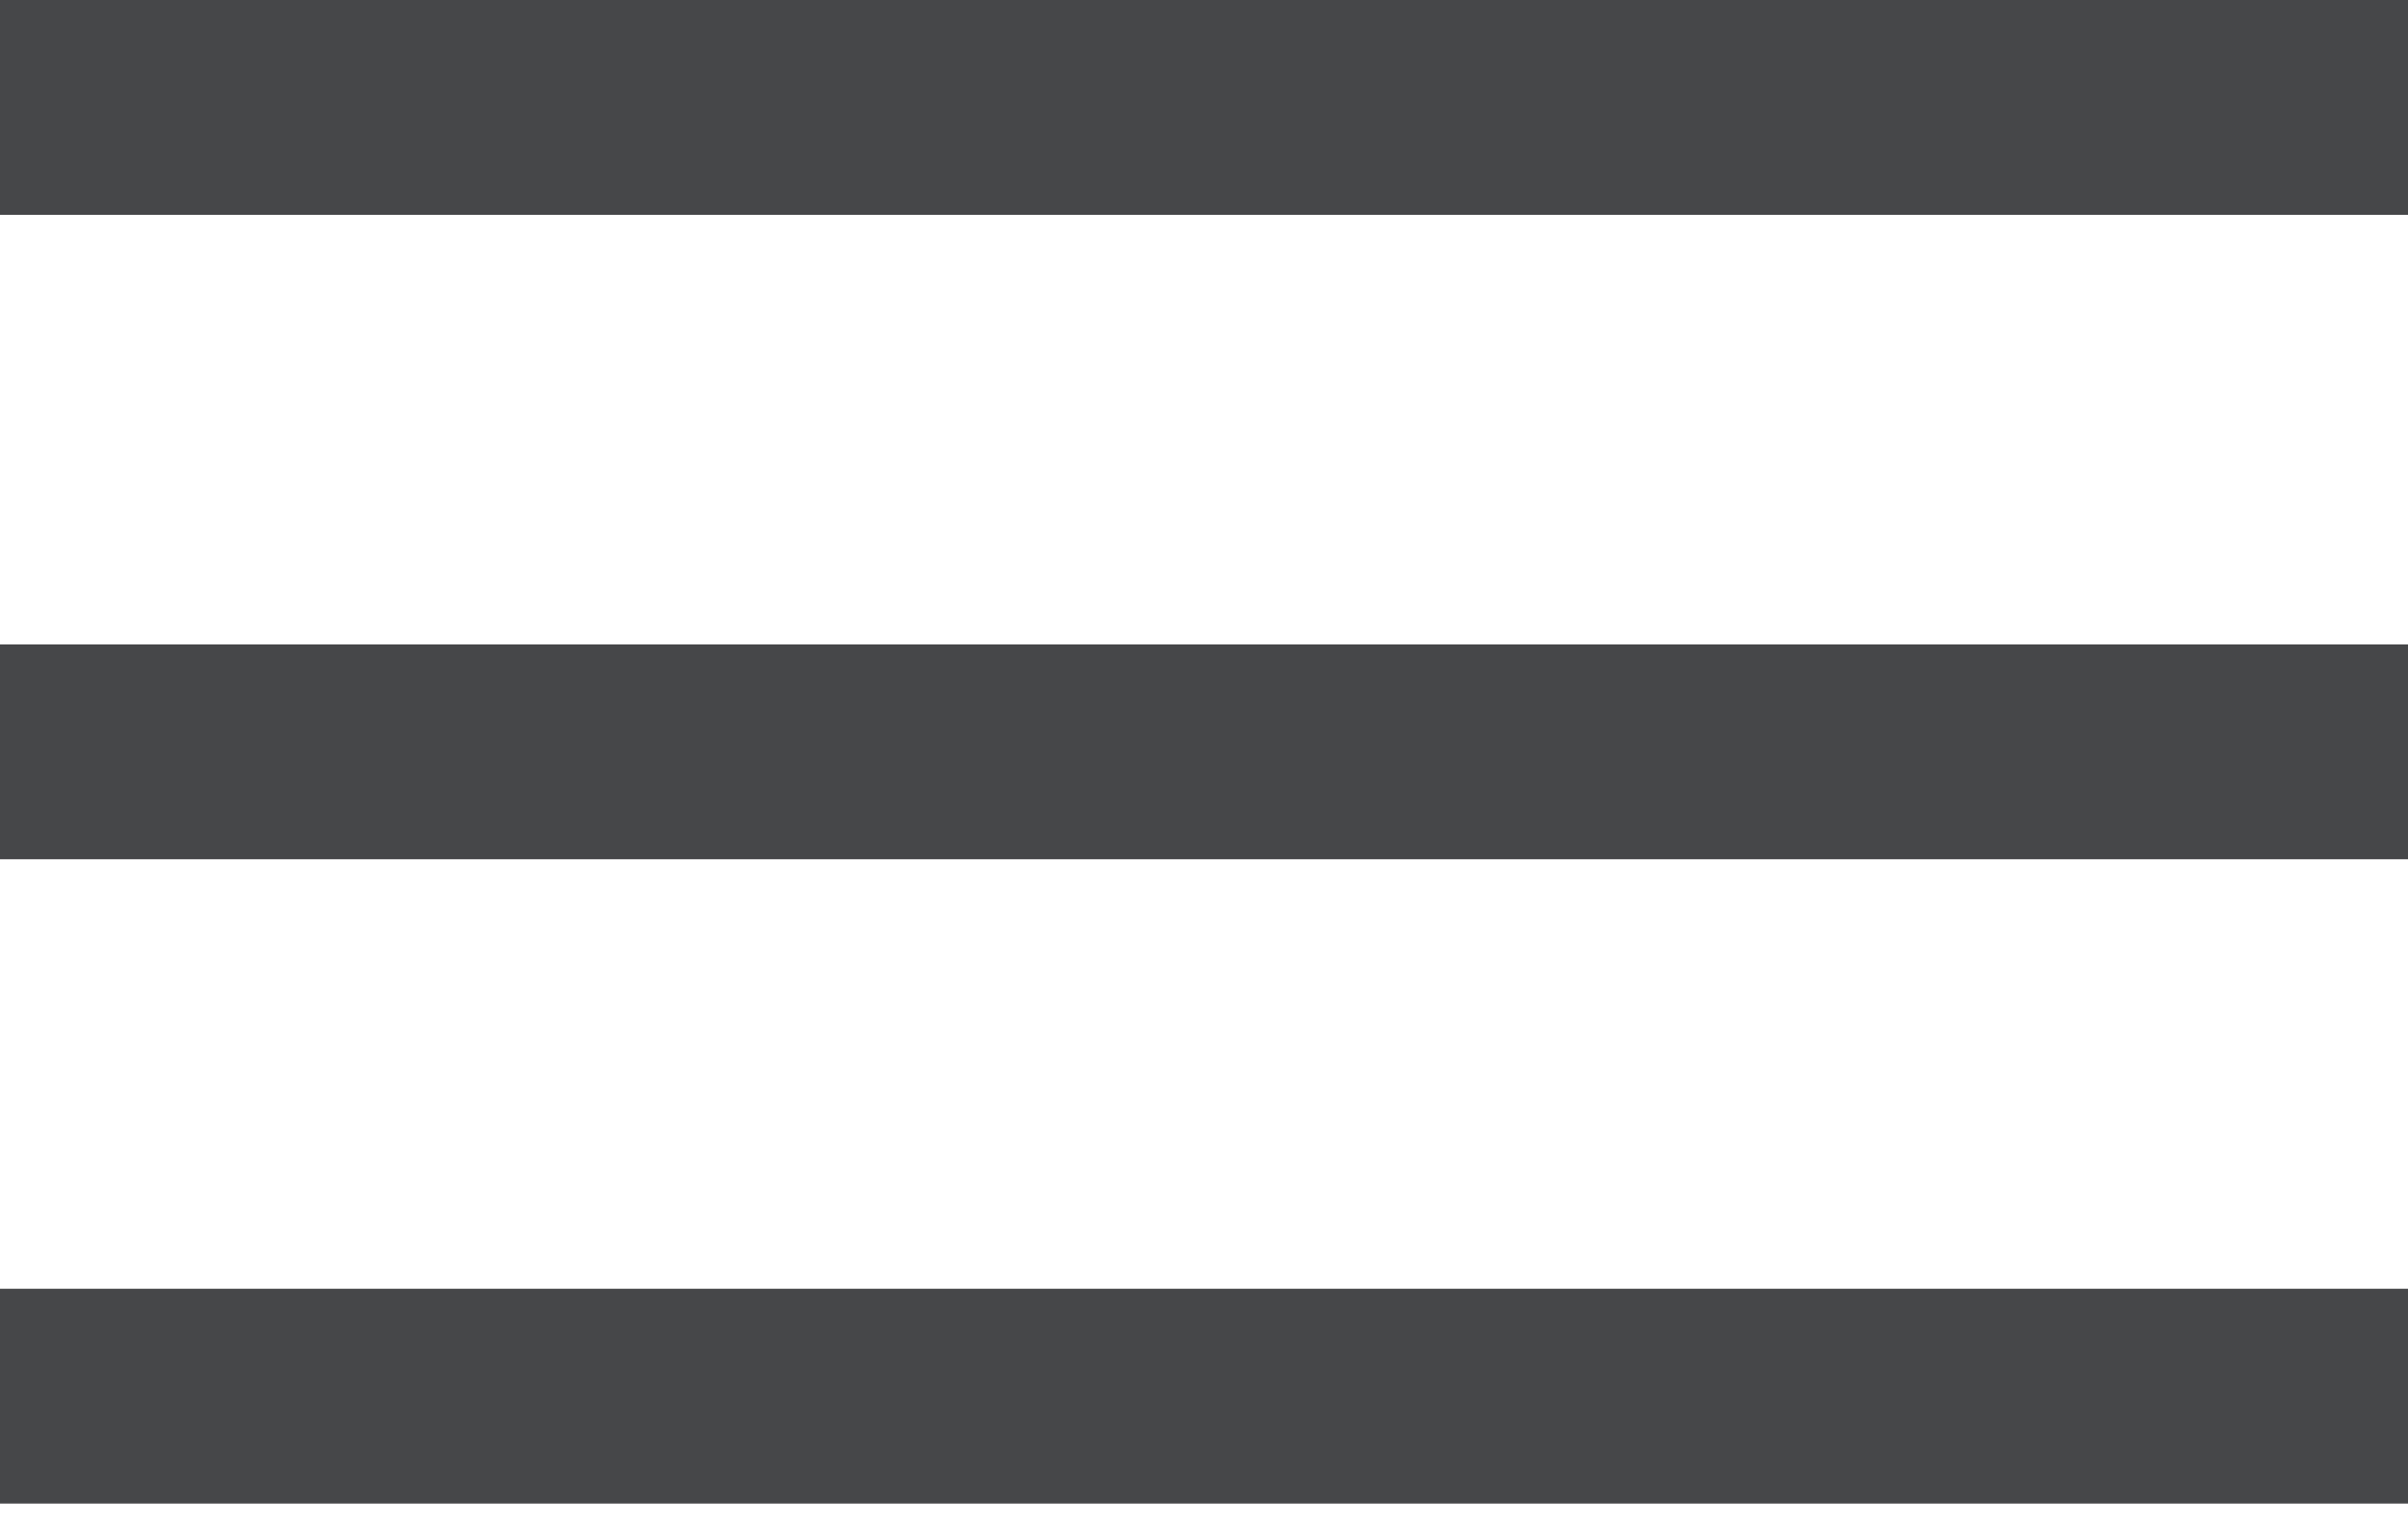 <svg width="30" height="19" viewBox="0 0 30 19" fill="none" xmlns="http://www.w3.org/2000/svg">
<rect y="16.053" width="30" height="2.676" fill="#464749"/>
<rect y="8.027" width="30" height="2.676" fill="#464749"/>
<rect width="30" height="2.676" fill="#464749"/>
</svg>
